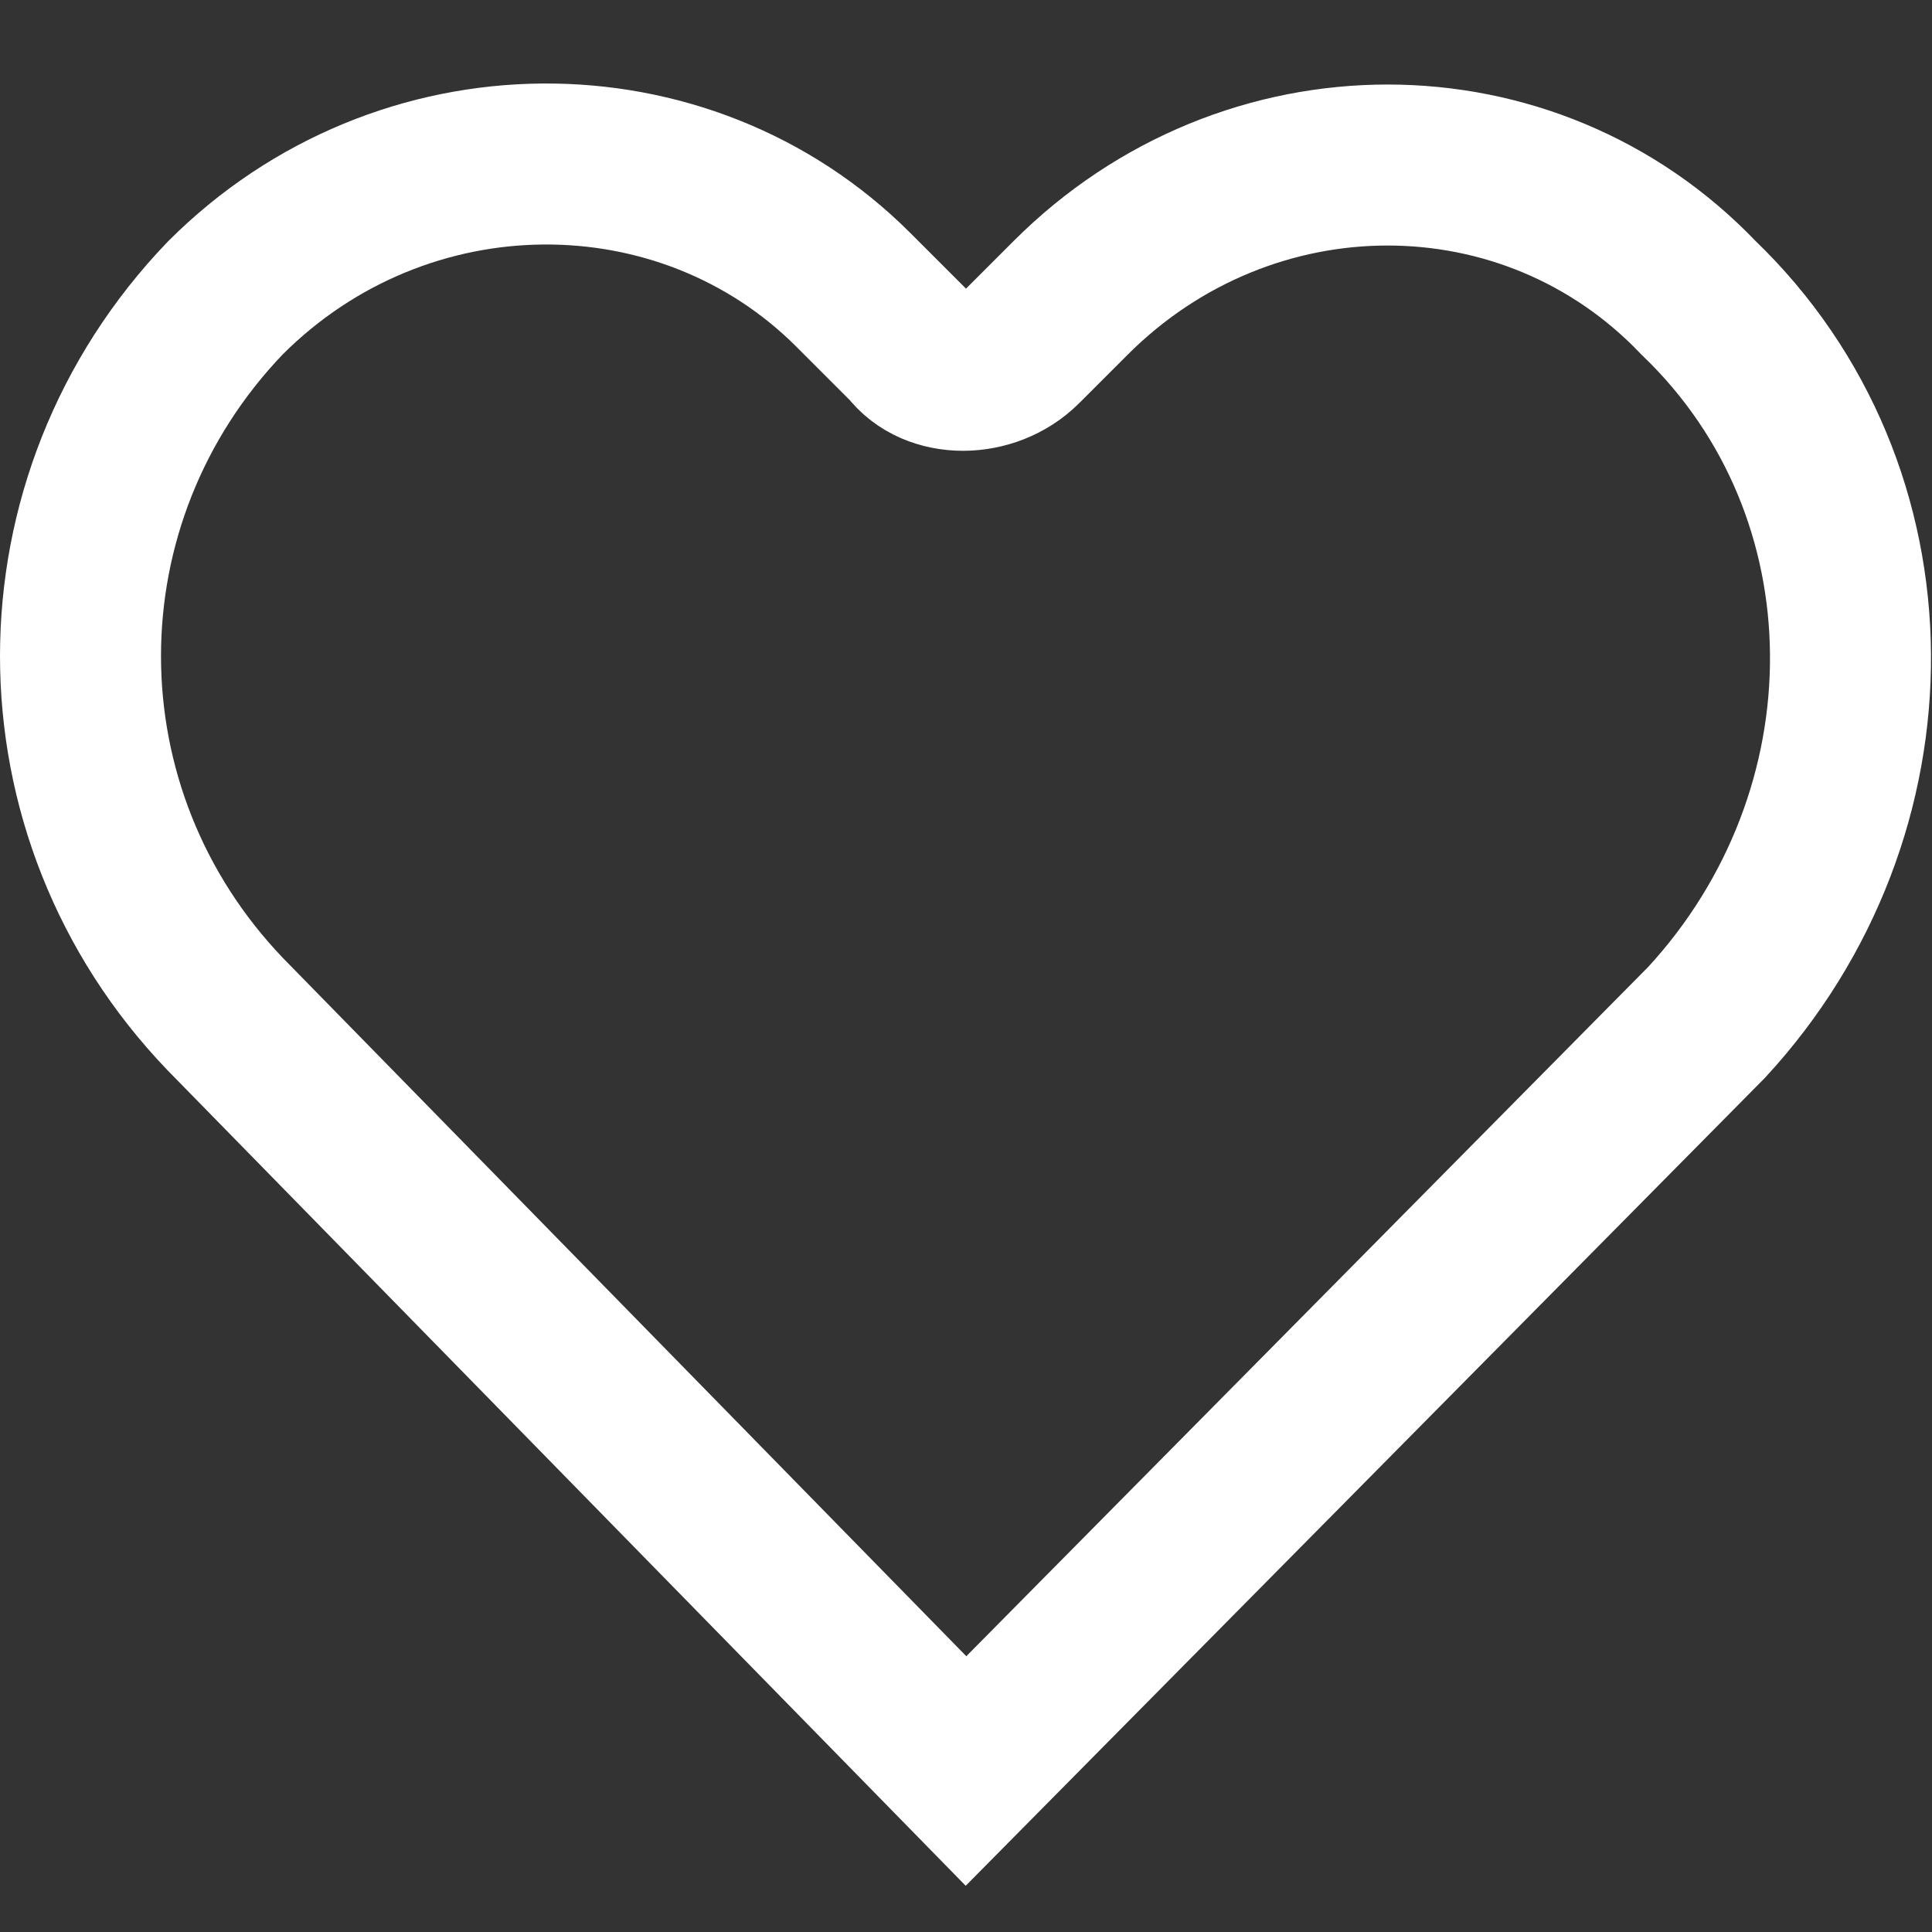 <?xml version="1.0" encoding="utf-8"?>
<!-- Generator: Adobe Illustrator 19.0.0, SVG Export Plug-In . SVG Version: 6.00 Build 0)  -->
<svg version="1.1" id="Capa_1" xmlns="http://www.w3.org/2000/svg" xmlns:xlink="http://www.w3.org/1999/xlink" x="0px" y="0px"
	 viewBox="4 -4 24 24" style="enable-background:new 4 -4 24 24;" xml:space="preserve">
<rect x="4" y="-4" width="24" height="24" fill="#333333" stroke="none"/>
<style type="text/css">
	.st0{fill:none;stroke:#FFFFFF;stroke-width:2;stroke-miterlimit:10;}
</style>
<g id="XMLID_2_">
	<path id="XMLID_3_" class="st0" d="M25.1-0.3c-2.1-2.2-5.6-2.2-7.8,0l-0.6,0.6c-0.4,0.4-1.1,0.4-1.4,0l-0.7-0.7
		c-2.1-2.1-5.6-2.1-7.8,0.1c-2.4,2.5-2.4,6.4,0,8.9L16,18l9.2-9.3C27.6,6.1,27.6,2.1,25.1-0.3z"/>
</g>
</svg>
